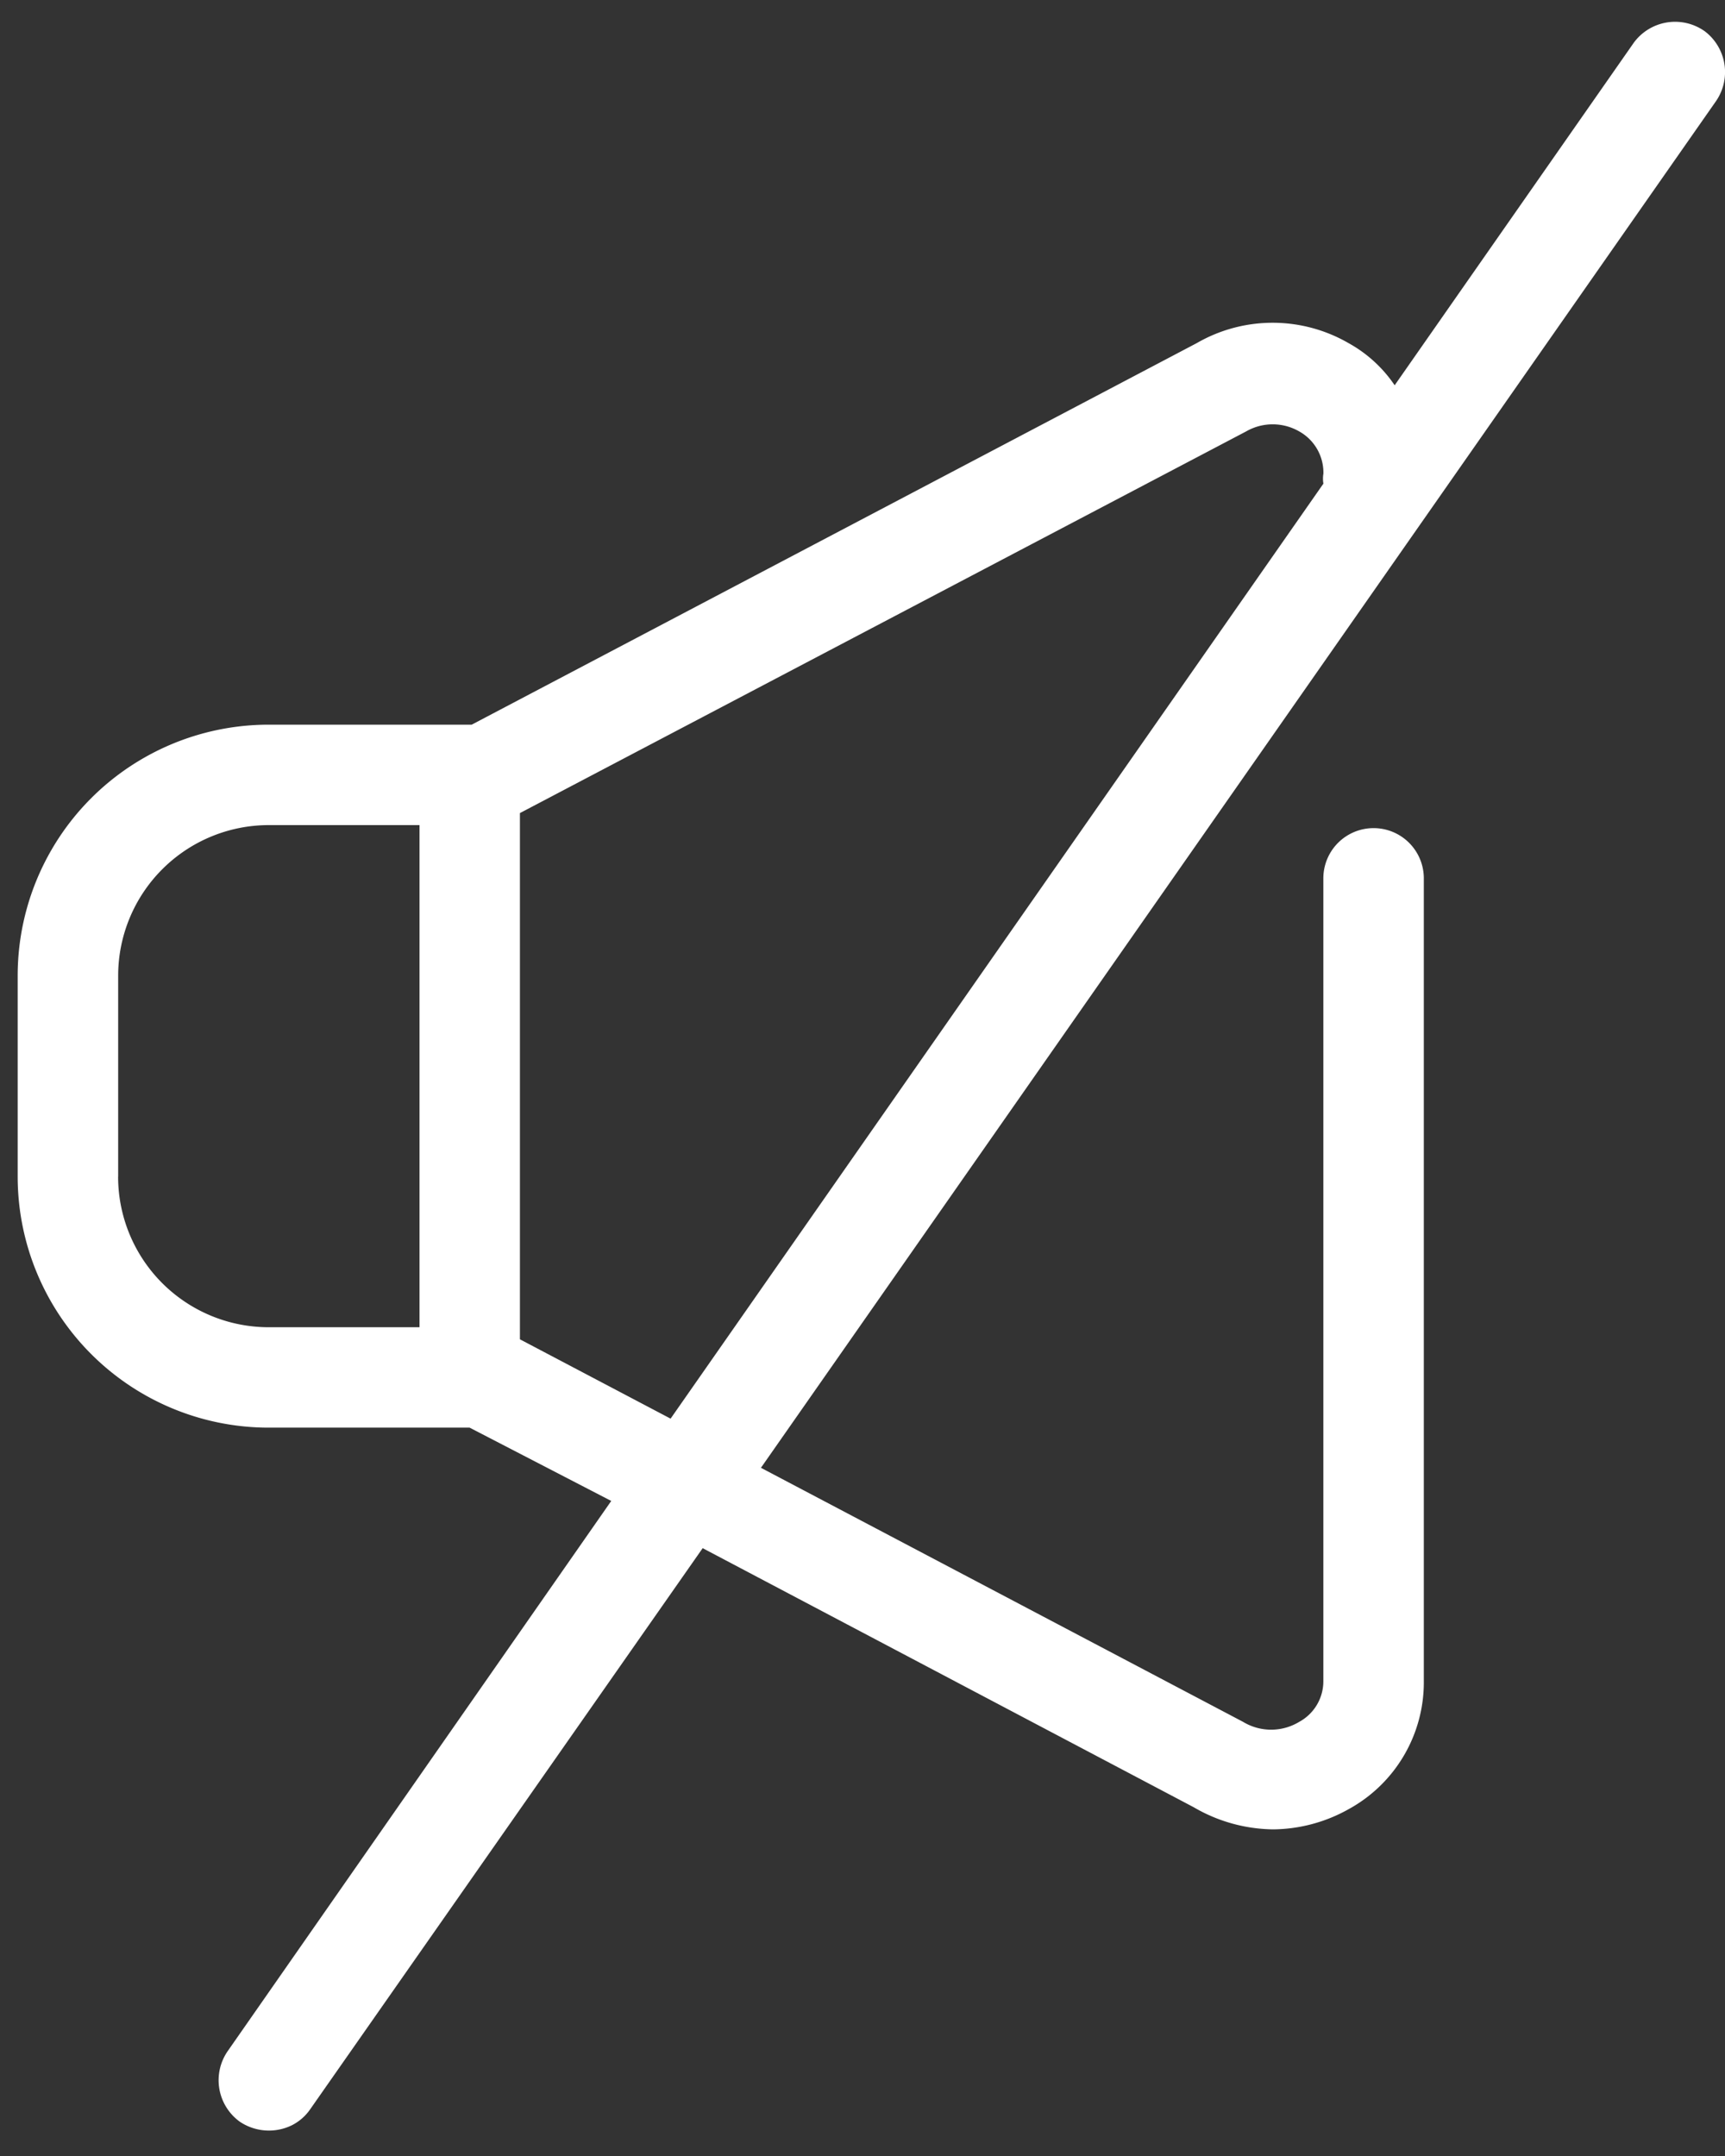 <svg width="32" height="40" fill="none" xmlns="http://www.w3.org/2000/svg"><rect width="100%" height="100%" fill="#333333" stroke="none"/><path d="M31.61.57a.95.95 0 00-1.303.224l-4.435 6.354a2.478 2.478 0 00-.857-.783 2.813 2.813 0 00-2.813 0L8.75 13.445H5.023a4.656 4.656 0 00-4.695 4.658v3.726a4.658 4.658 0 004.658 4.658h3.726l2.627 1.36-7.117 10.21a.95.95 0 00.224 1.305.969.969 0 00.97.067.914.914 0 00.334-.29l7.285-10.416 9.11 4.807a2.98 2.98 0 001.473.41 2.91 2.91 0 001.397-.373 2.683 2.683 0 001.398-2.366V16.296a.931.931 0 10-1.864 0V31.2a.857.857 0 01-.447.745 1.006 1.006 0 01-1.043 0l-8.943-4.713L31.834 1.875A.95.95 0 0031.611.57zM2.192 21.83v-3.727a2.795 2.795 0 012.795-2.795h2.795v9.316H4.986a2.794 2.794 0 01-2.795-2.795zm7.453 3.018v-9.763l13.47-7.08a.987.987 0 01.988 0 .875.875 0 01.447.782.56.56 0 000 .186L12.44 26.32l-2.795-1.472z" fill="#fff"/></svg>